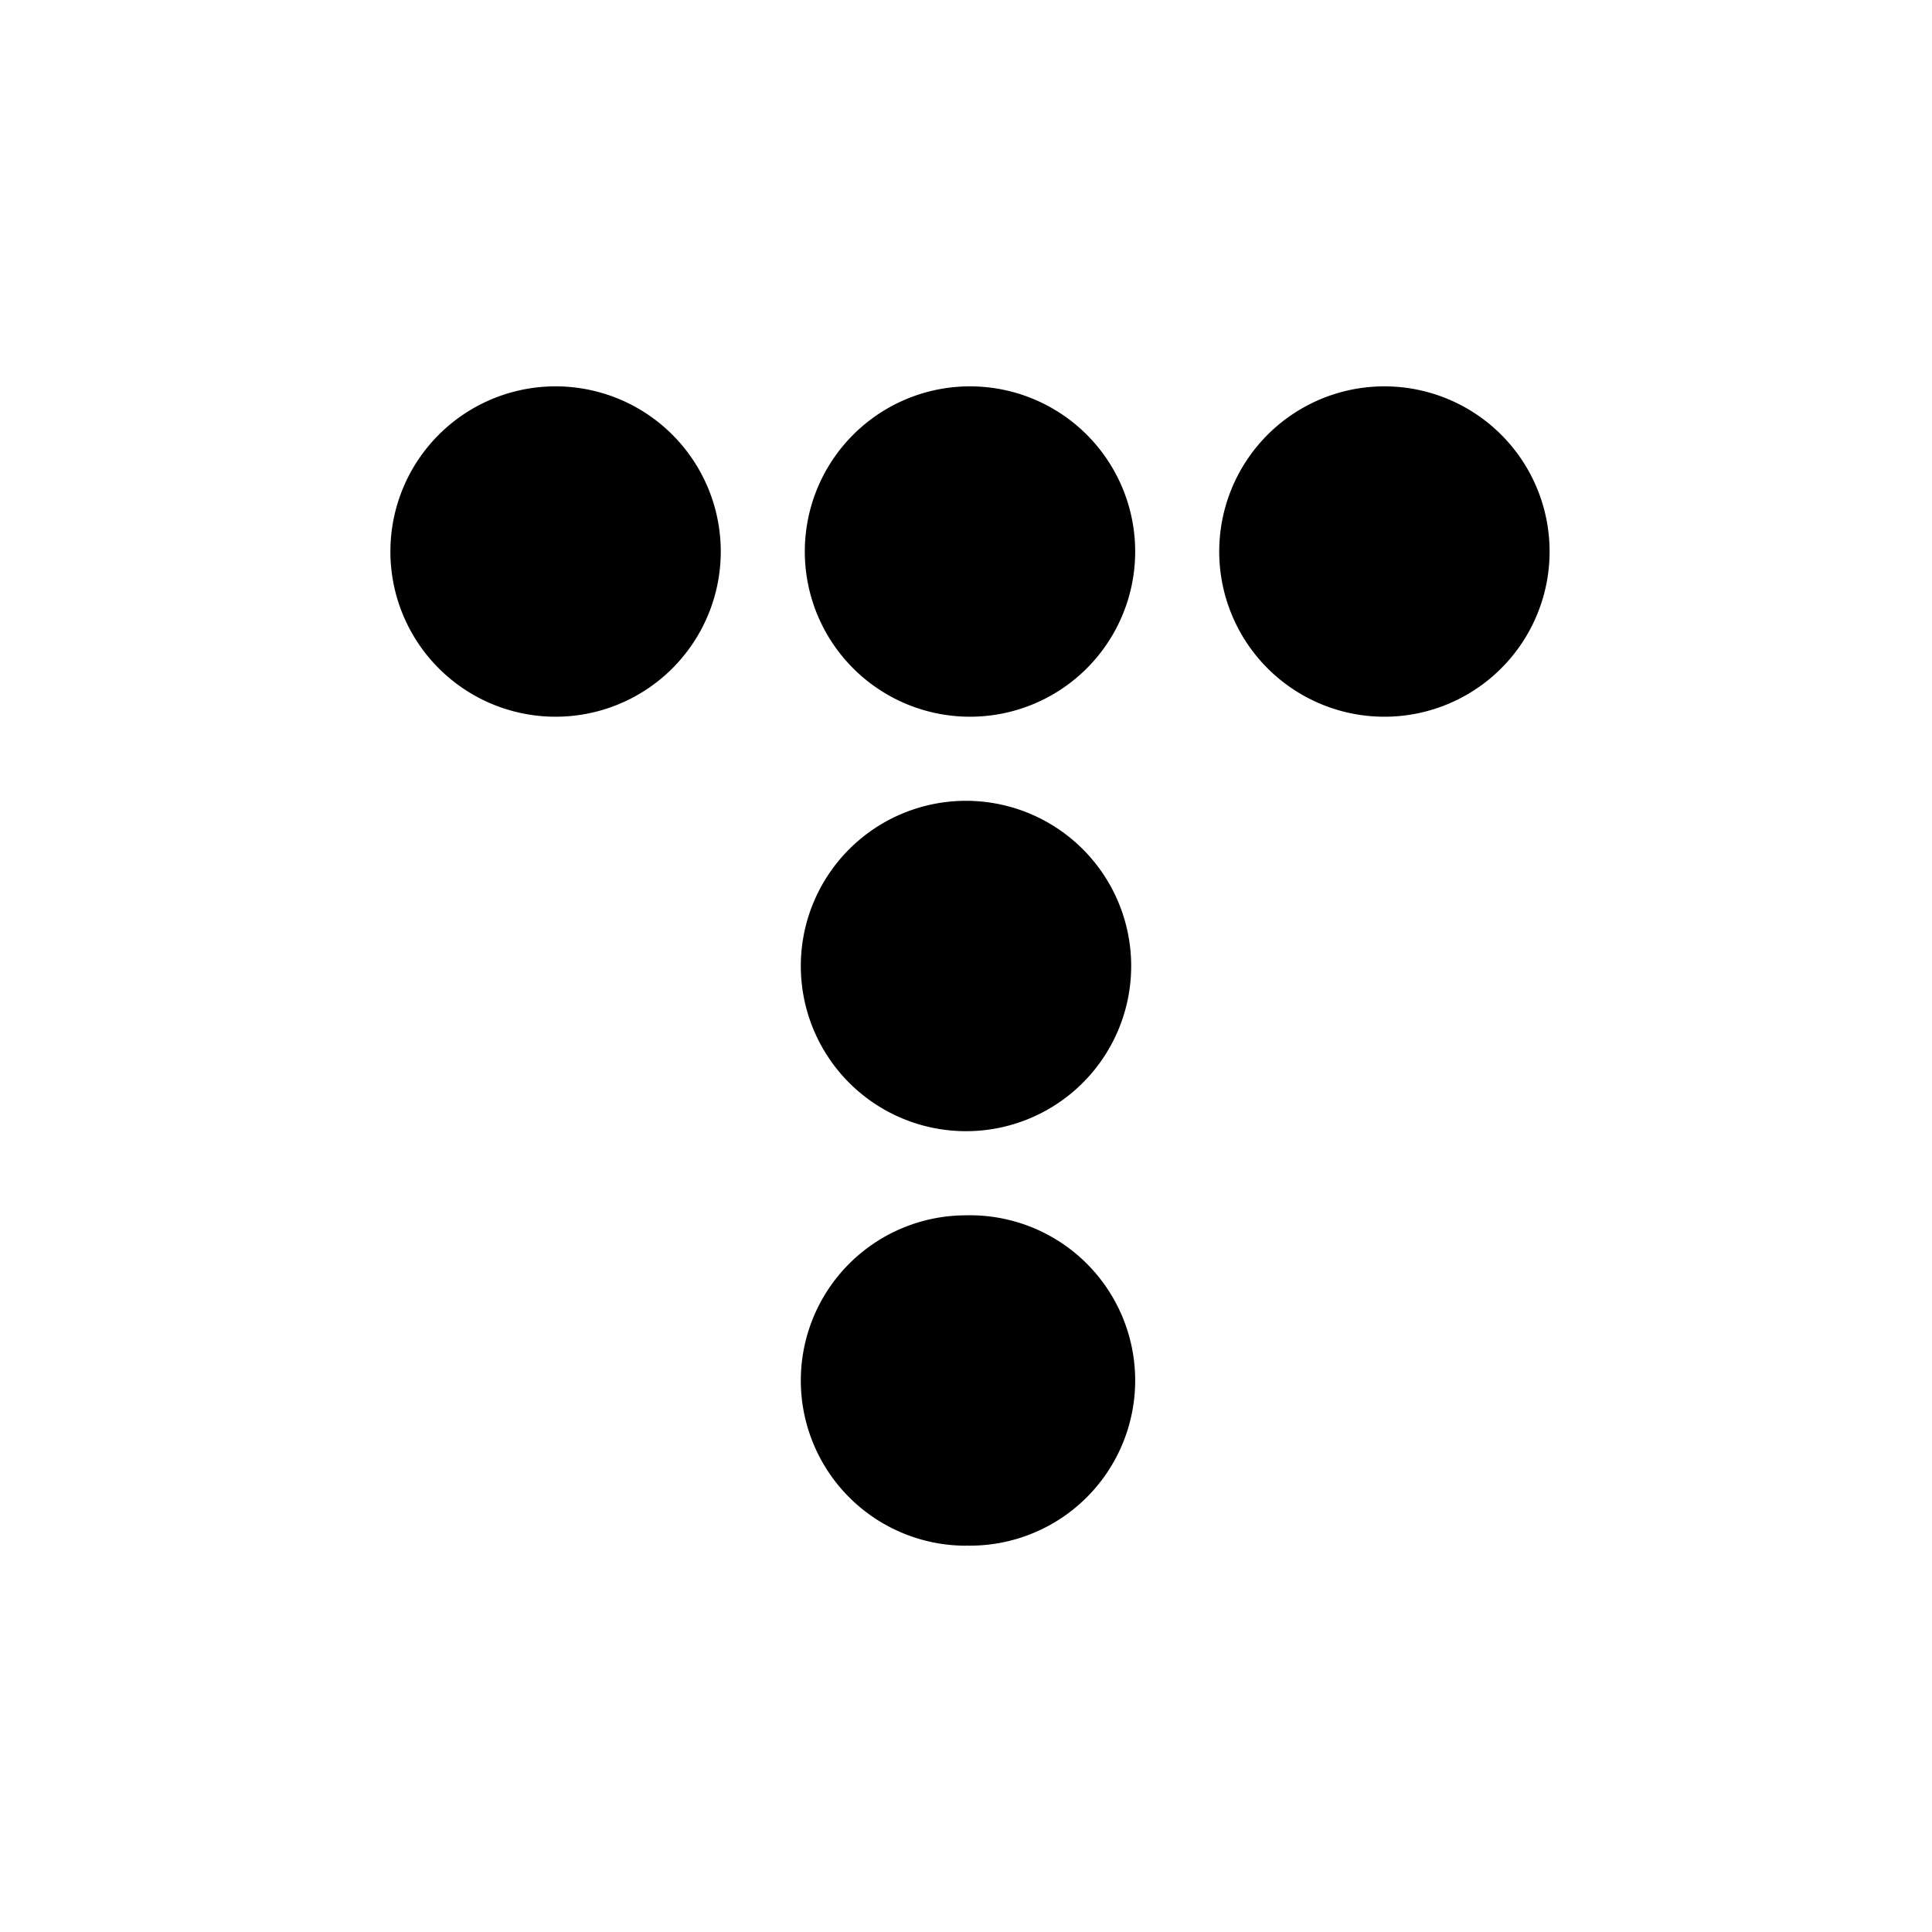 <svg xmlns="http://www.w3.org/2000/svg" width="20" height="20" fill="none">
  <path fill="#000" d="M5.71 7.419A1.71 1.71 0 1 0 5.71 4a1.71 1.71 0 0 0 0 3.419ZM10 7.419A1.71 1.71 0 1 0 10 4a1.71 1.71 0 0 0 0 3.419ZM10 11.71a1.71 1.71 0 1 0 0-3.42 1.71 1.71 0 0 0 0 3.42ZM10 16a1.71 1.71 0 1 0 0-3.419 1.71 1.71 0 0 0 0 3.42ZM14.29 7.419a1.71 1.71 0 1 0 0-3.419 1.71 1.71 0 0 0 0 3.419Z"/>
</svg>
